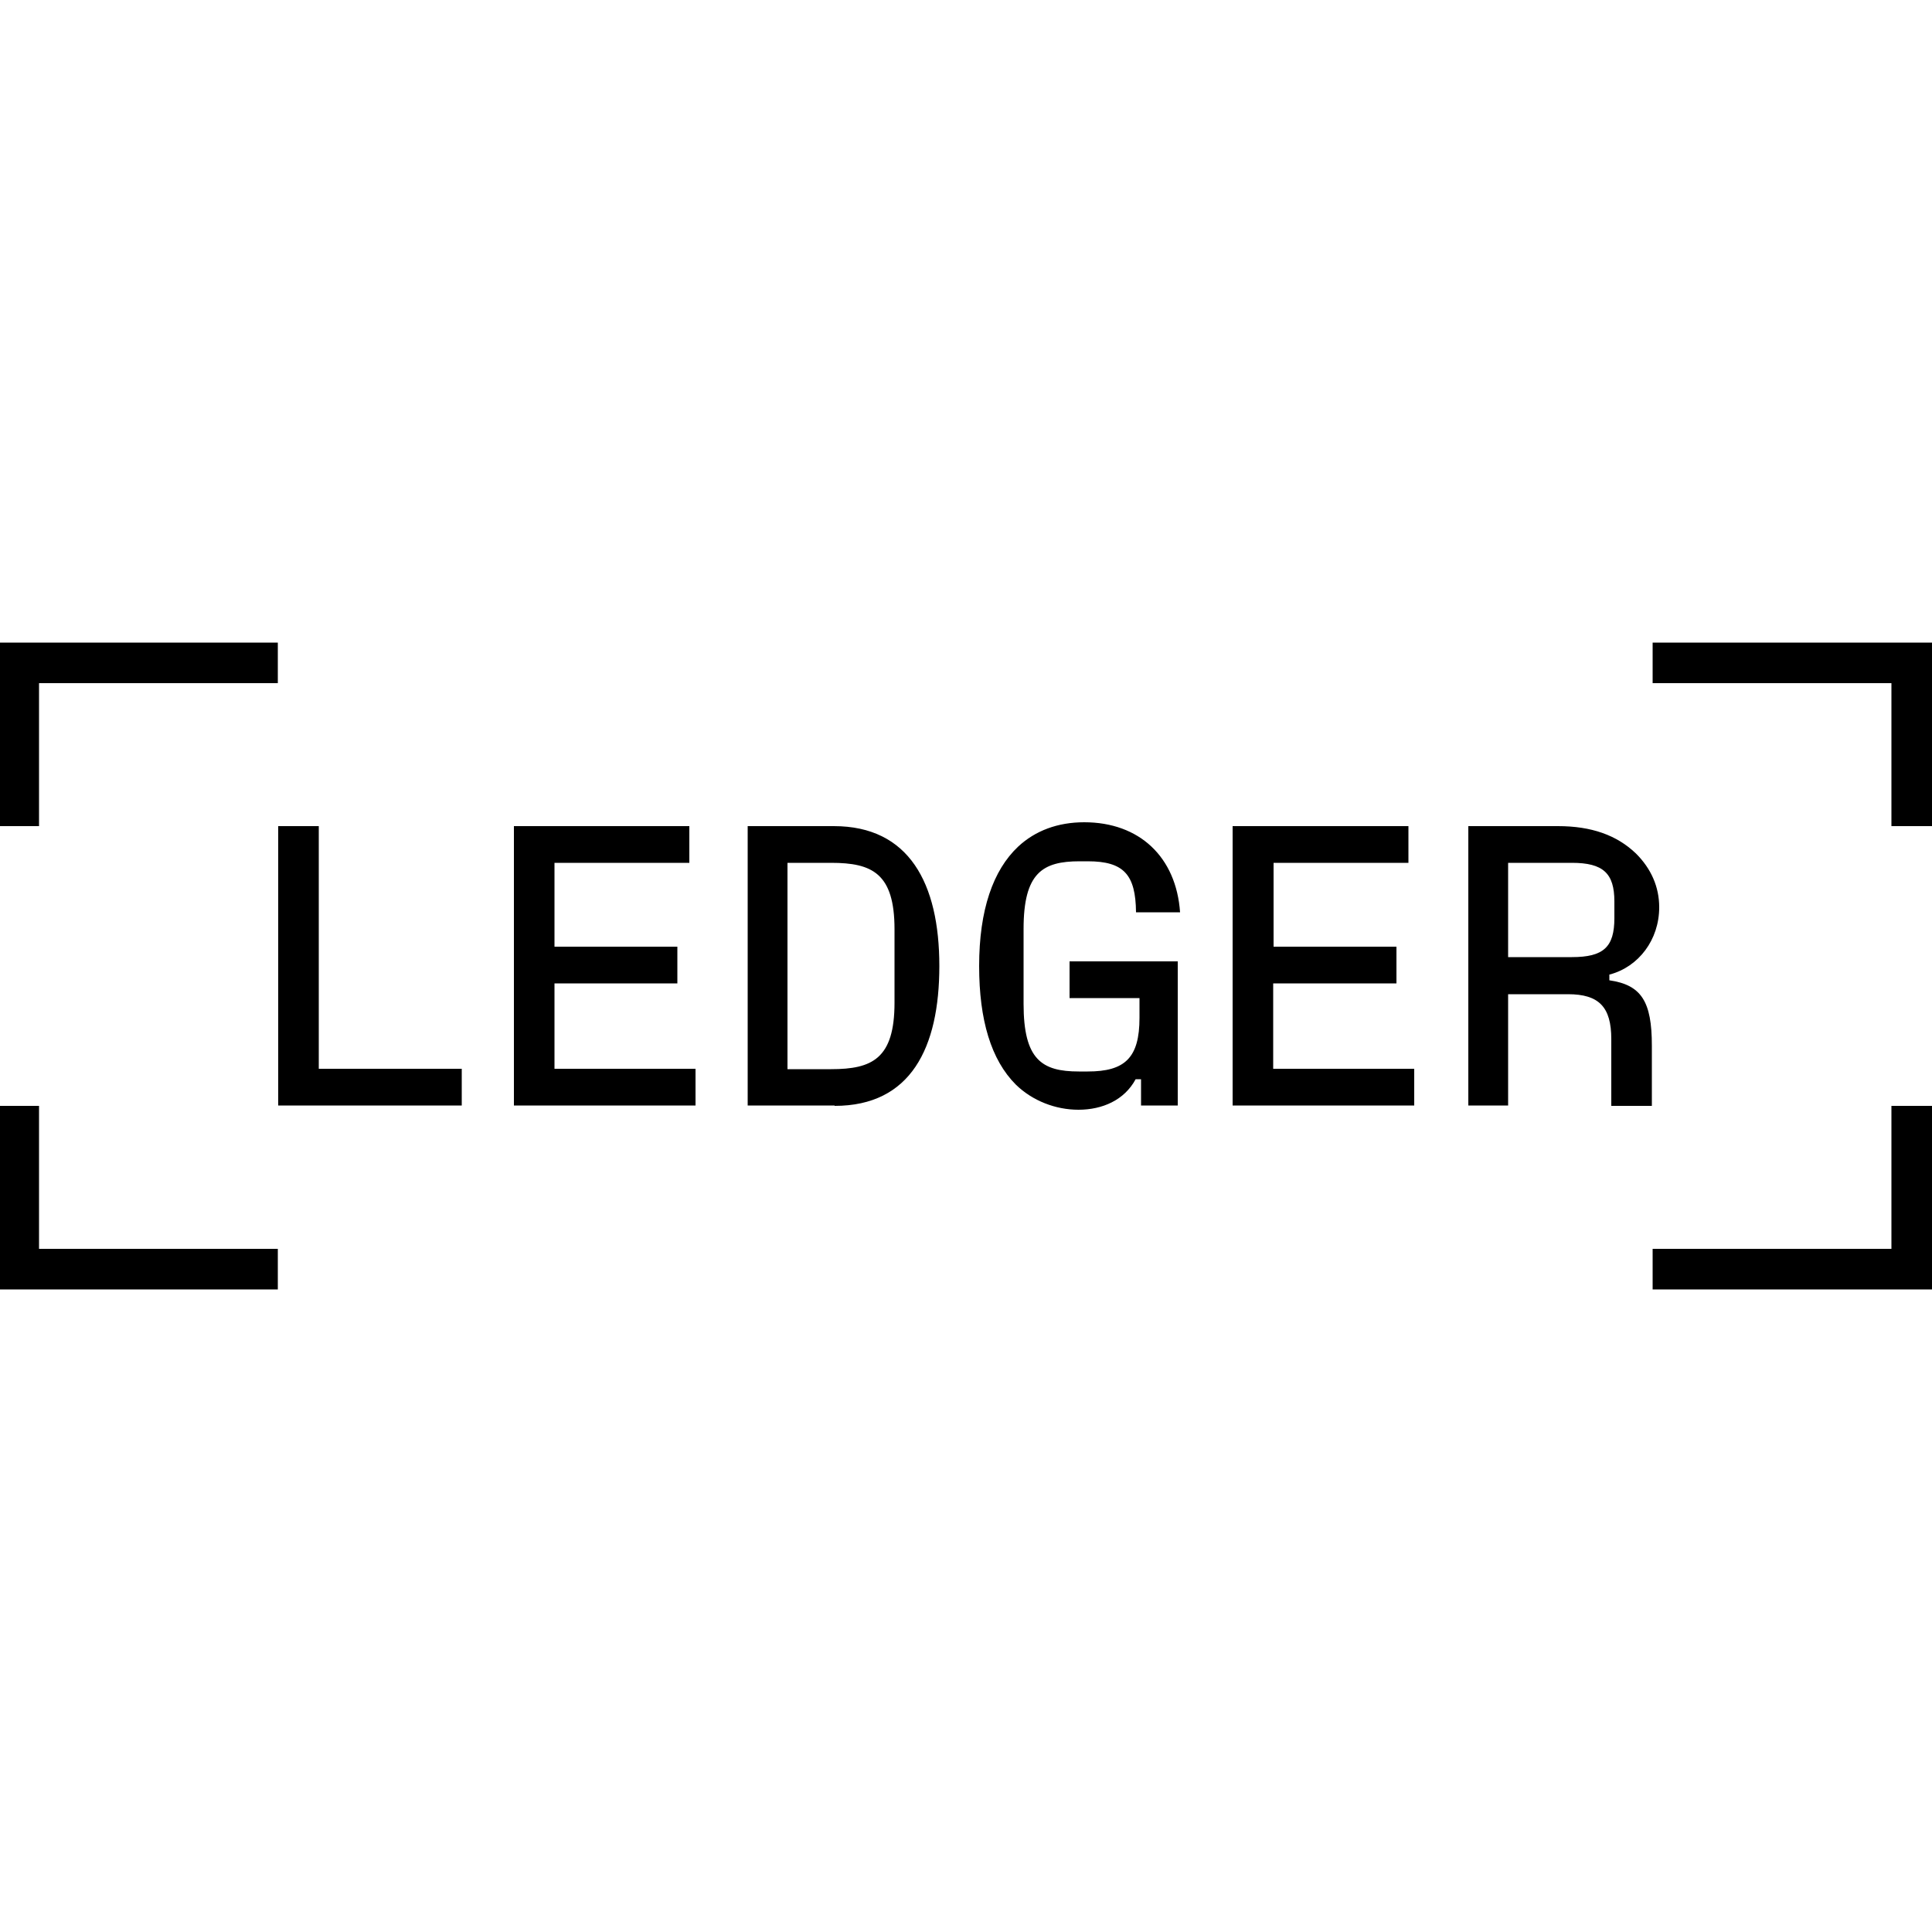 <?xml version="1.0" encoding="utf-8"?>
<!-- Generator: Adobe Illustrator 26.1.0, SVG Export Plug-In . SVG Version: 6.00 Build 0)  -->
<svg version="1.1" id="Layer_1" xmlns="http://www.w3.org/2000/svg" xmlns:xlink="http://www.w3.org/1999/xlink" x="0px" y="0px"
	 viewBox="0 0 500 500" style="enable-background:new 0 0 500 500;" xml:space="preserve">
<path d="M427.7,323.2v10.5H500v-47.5h-10.5v37H427.7z M427.7,166.3v10.5h61.8v37H500v-47.5H427.7z M390.3,247.8v-24.5h16.5
	c8.1,0,11,2.7,11,10v4.3c0,7.5-2.8,10.1-11,10.1H390.3z M416.6,252.2c7.5-2,12.8-9,12.8-17.4c0-5.3-2.1-10-6-13.9
	c-5-4.8-11.6-7.1-20.2-7.1H380v72.3h10.3v-28.8h15.5c8,0,11.2,3.3,11.2,11.6v17.3h10.5v-15.6c0-11.4-2.7-15.7-11-16.9V252.2z
	 M329.6,254.5h31.8V245h-31.8v-21.7h34.9v-9.5H319v72.3h47v-9.5h-36.5V254.5z M294.9,258.4v5c0,10.4-3.8,13.9-13.4,13.9h-2.3
	c-9.6,0-14.3-3.1-14.3-17.5v-19.4c0-14.5,4.9-17.5,14.5-17.5h2.1c9.4,0,12.4,3.5,12.5,13.2h11.4c-1-14.3-10.5-23.3-24.8-23.3
	c-6.9,0-12.7,2.2-17.1,6.3c-6.5,6.1-10.1,16.4-10.1,30.9c0,14,3.1,24.3,9.5,30.7c4.3,4.2,10.3,6.5,16.2,6.5c6.2,0,11.9-2.5,14.8-7.9
	h1.4v6.8h9.5v-37.3h-28v9.5H294.9z M203.8,223.3h11.3c10.6,0,16.4,2.7,16.4,17.2v19c0,14.5-5.8,17.2-16.4,17.2h-11.3V223.3z
	 M216,286.2c19.7,0,27.1-15,27.1-36.2c0-21.5-7.9-36.2-27.3-36.2h-22.3v72.3H216z M143.5,254.5h31.8V245h-31.8v-21.7h34.9v-9.5H133
	v72.3h47v-9.5h-36.5V254.5z M82.6,213.8H72v72.3h47.5v-9.5h-37V213.8z M-0.4,286.2v47.5h72.3v-10.5H10.1v-37H-0.4z M-0.4,166.3v47.5
	h10.5v-37h61.8v-10.5H-0.4z"/>
</svg>
